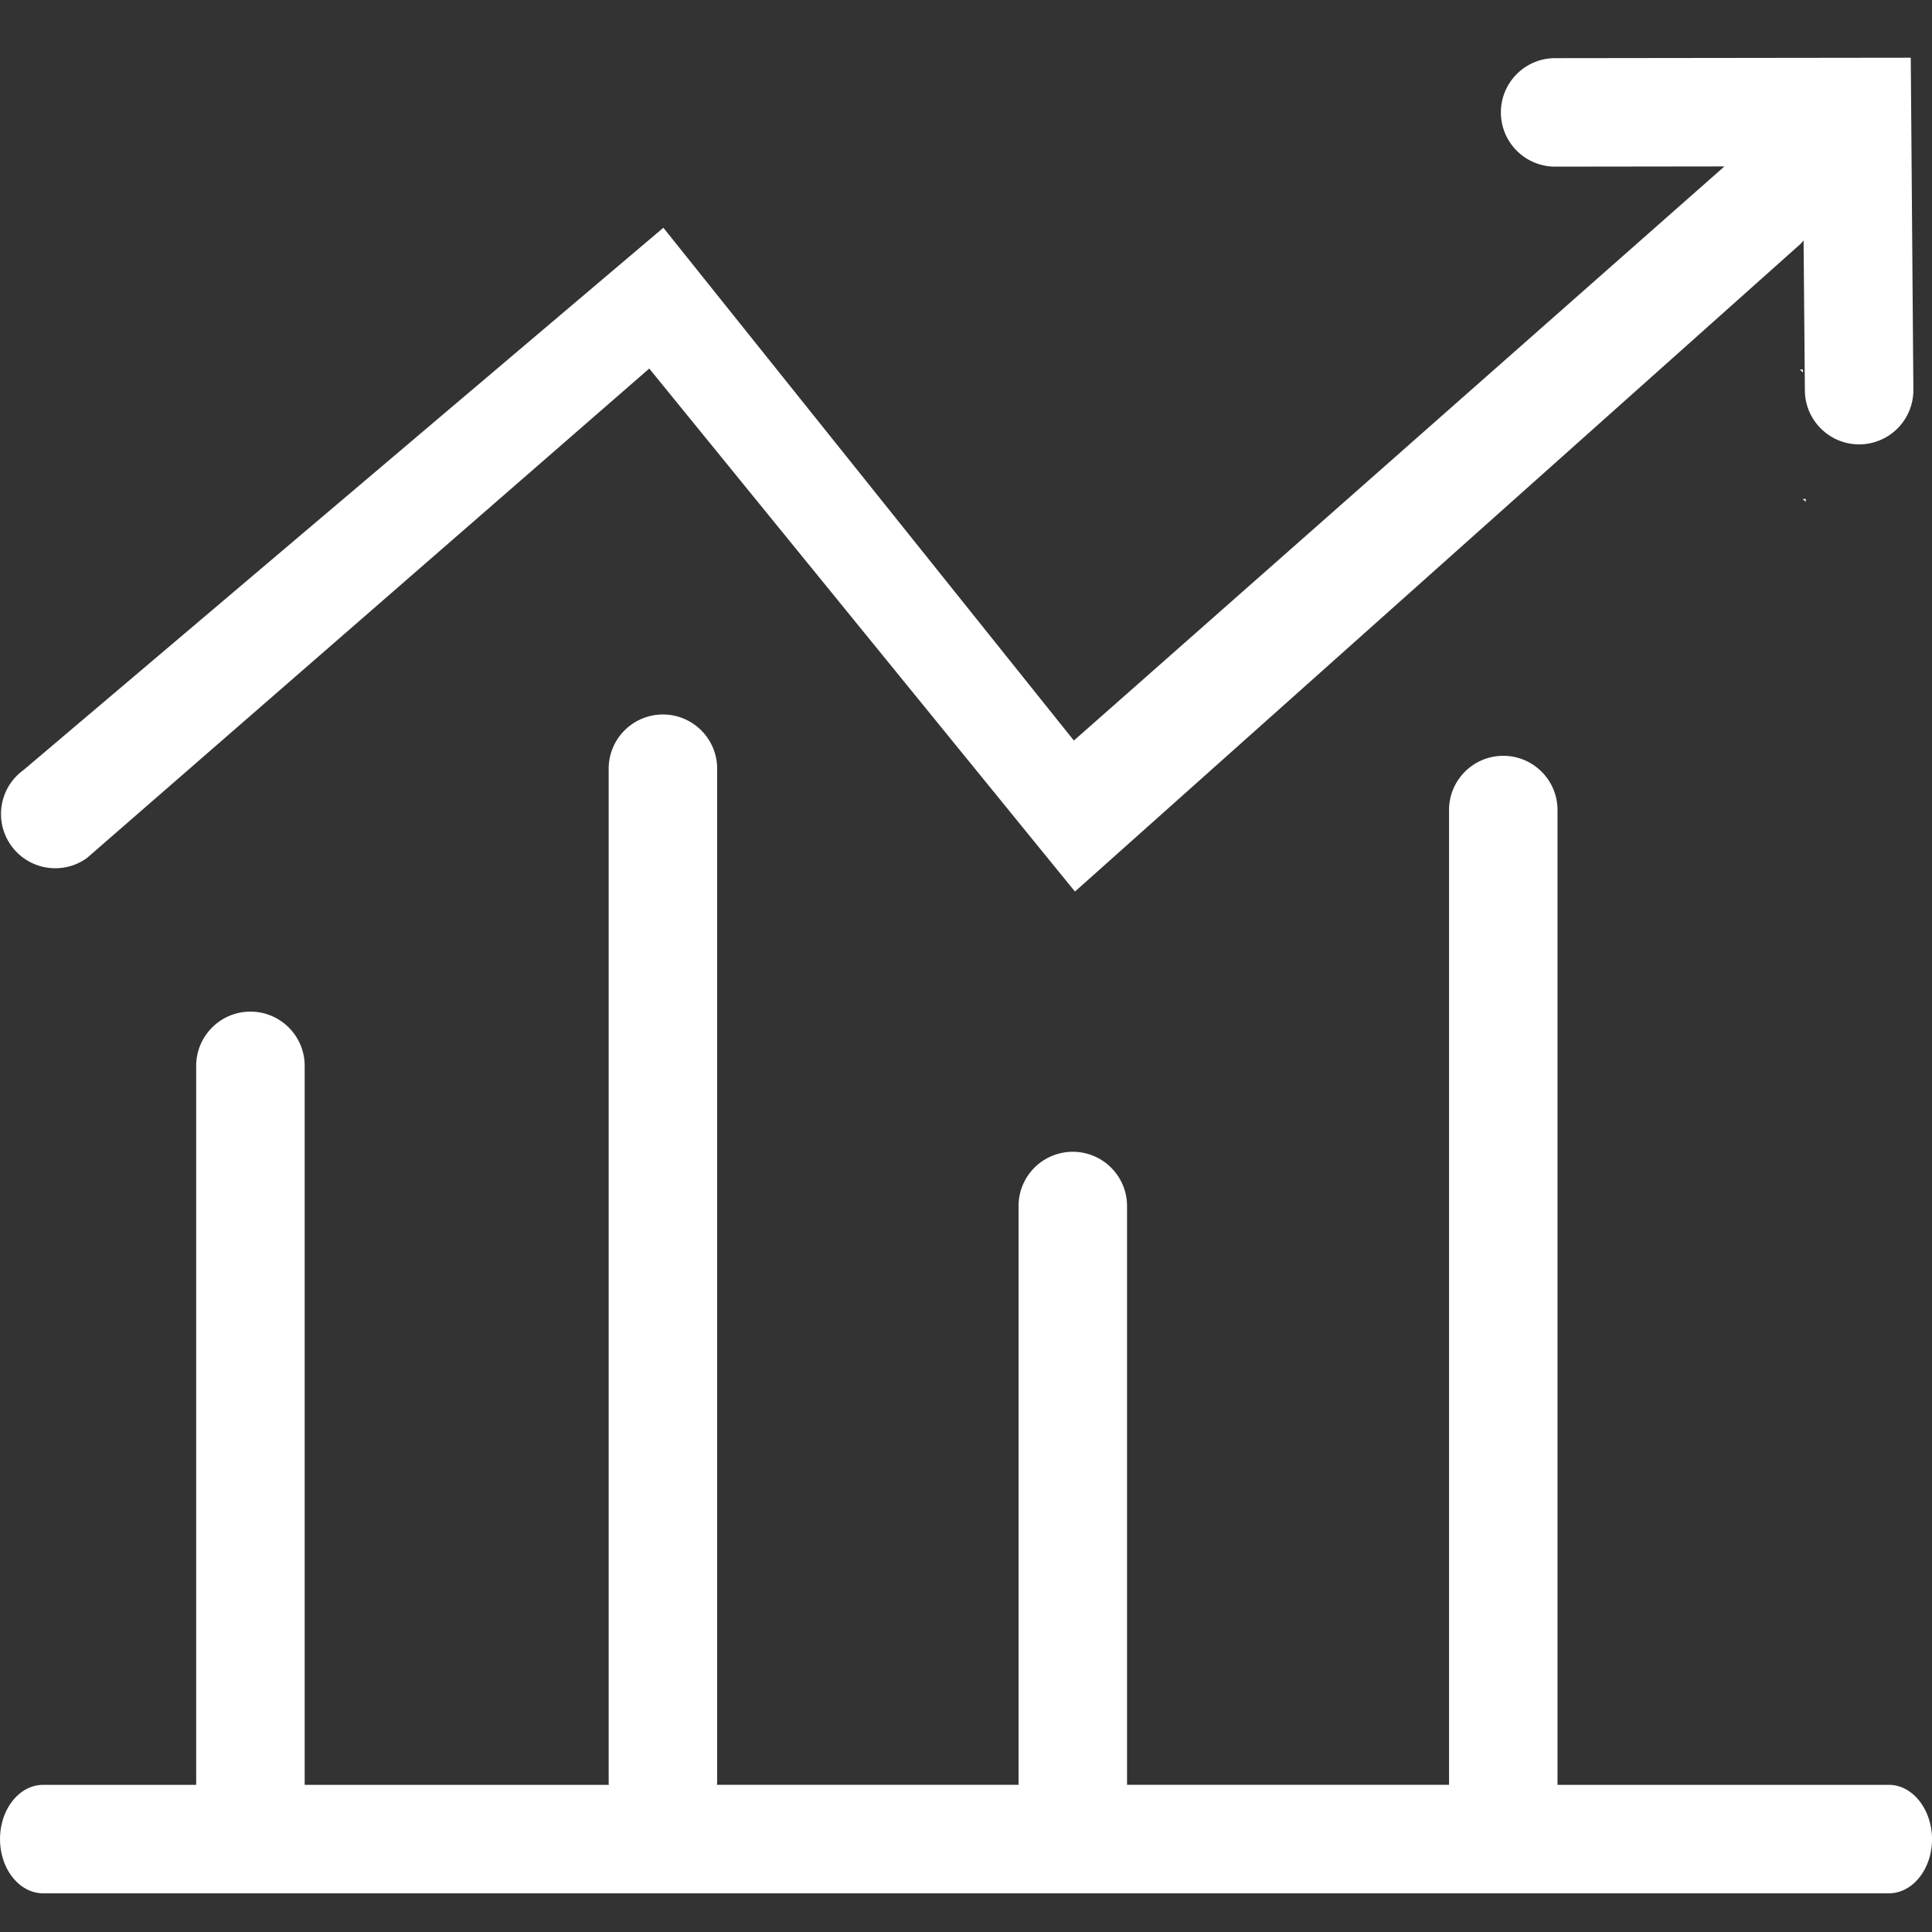 <?xml version="1.0" standalone="no"?><!DOCTYPE svg PUBLIC "-//W3C//DTD SVG 1.1//EN" "http://www.w3.org/Graphics/SVG/1.1/DTD/svg11.dtd"><svg t="1557914199142" class="icon" style="" viewBox="0 0 1024 1024" version="1.1" xmlns="http://www.w3.org/2000/svg" p-id="2991" xmlns:xlink="http://www.w3.org/1999/xlink" width="200" height="200"><rect x="0" y="0" width="1024" height="1024" fill="#333333" stroke="none"/><defs><style type="text/css"></style></defs><path d="M957.087 266.066v-1.608h-1.608l0.461 0.461c0.456 0.343 0.799 0.686 1.147 1.147zM46.136 454.723l297.984-259.379 225.628 277.202 384.461-343.163c0.573-0.573 1.152-1.265 1.725-1.956l0.691 79.58c0.113 15.754 13 28.518 28.754 28.518h0.23a28.759 28.759 0 0 0 28.518-28.979l-1.382-175.954-188.493 0.23c-15.872 0-28.749 12.882-28.749 28.749s12.882 28.749 28.749 28.749l89.708-0.113-0.113 0.113-344.668 304.189-217.585-271.8L12.442 408.156c-12.882 9.308-15.754 27.249-6.441 40.125s27.254 15.759 40.136 6.441z m909.455-258.811v1.608a5.463 5.463 0 0 0-1.152-1.152l-0.461-0.461h1.613z m45.542 750.09h-175.616V429.348c0-15.872-12.882-28.749-28.749-28.749s-28.749 12.882-28.749 28.749v516.649h-170.665v-306.775c0-15.872-12.882-28.754-28.754-28.754a28.764 28.764 0 0 0-28.749 28.754v306.775H379.996c0-0.573 0.113-1.152 0.113-1.725V407.444c0-15.872-12.882-28.749-28.754-28.749a28.759 28.759 0 0 0-28.749 28.749v536.832c0 0.573 0 1.152 0.113 1.725H161.485v-381.071c0-15.872-12.882-28.749-28.754-28.749s-28.749 12.882-28.749 28.749v381.071H22.902c-12.652 0-22.886 12.882-22.886 28.749s10.235 28.749 22.886 28.749h978.232c12.652 0 22.886-12.882 22.886-28.749-0.118-15.872-10.353-28.749-22.886-28.749z" fill="#ffffff" p-id="2992"></path></svg>
